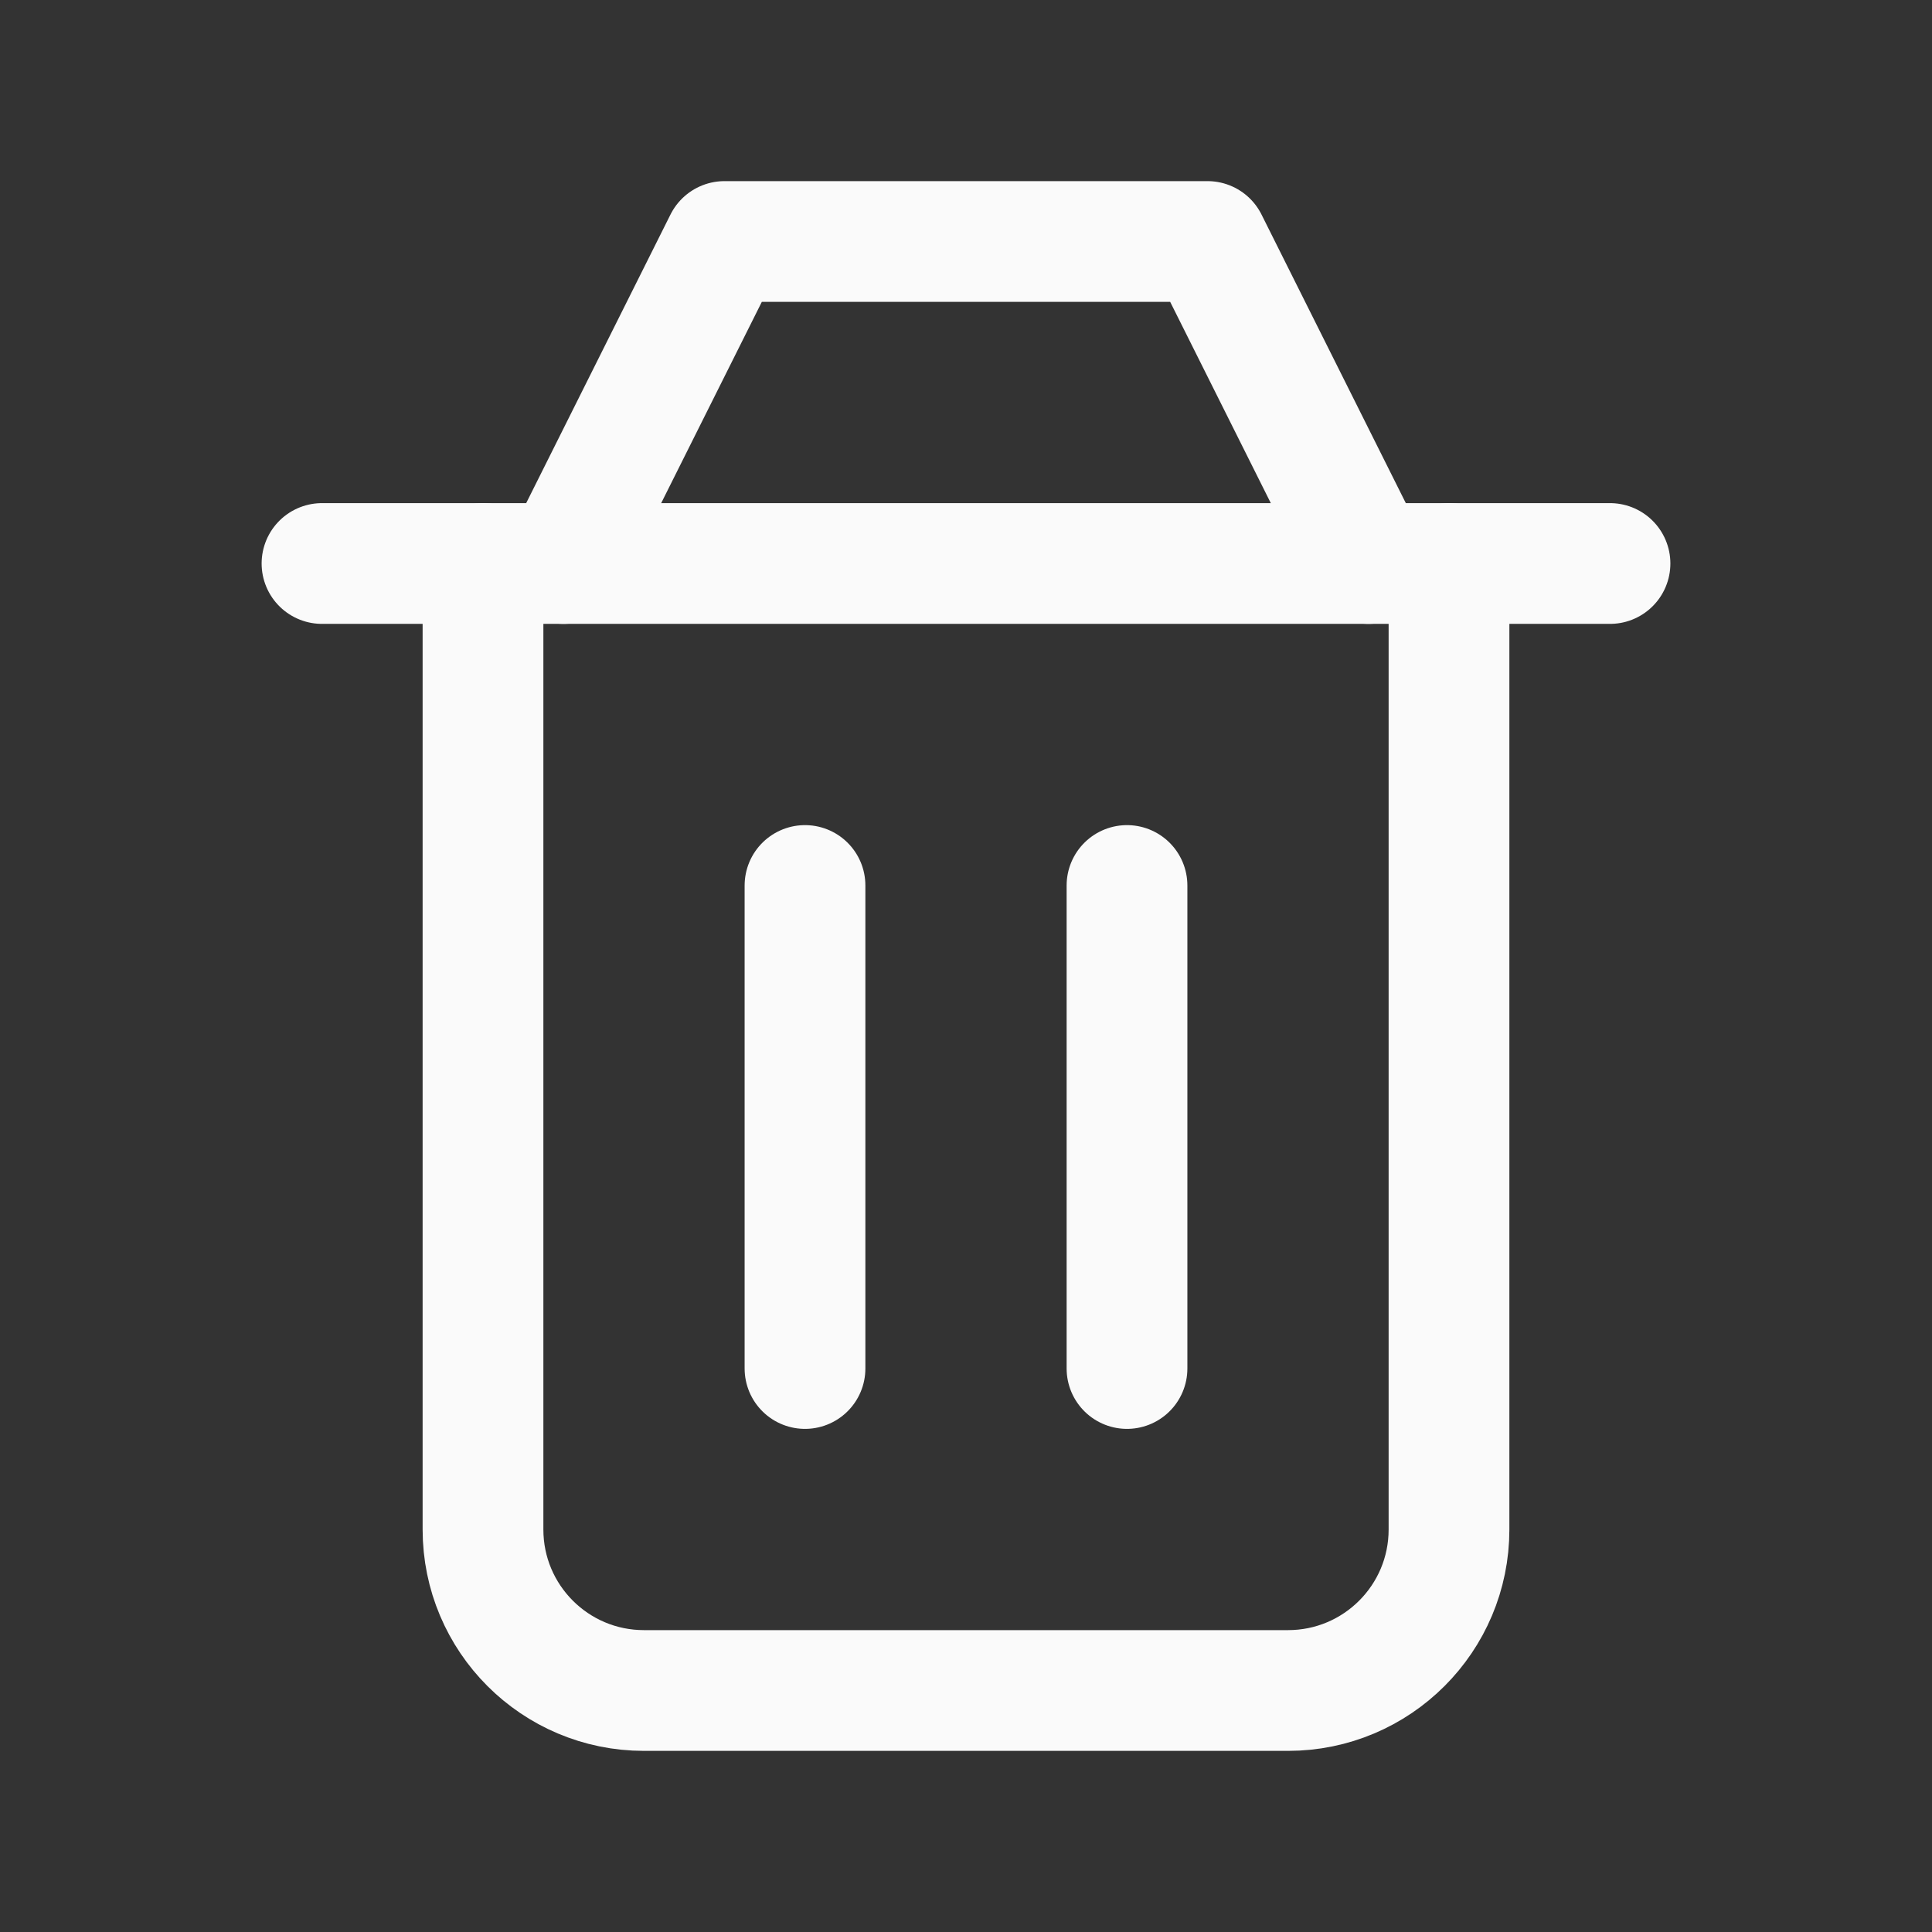 <svg width="24" height="24" viewBox="0 0 24 24" fill="none" xmlns="http://www.w3.org/2000/svg">
<rect x="0" y="0" width="24" height="24" fill="#333333" stroke="none"/>
<g clip-path="url(#clip0_60_4676)">
<path d="M14 11V17" stroke="#FAFAFA" stroke-width="1.5" stroke-linecap="round" stroke-linejoin="round"/>
<path d="M10 11V17" stroke="#FAFAFA" stroke-width="1.5" stroke-linecap="round" stroke-linejoin="round"/>
<path d="M6 7V19C6 20.105 6.895 21 8 21H16C17.105 21 18 20.105 18 19V7" stroke="#FAFAFA" stroke-width="1.5" stroke-linecap="round" stroke-linejoin="round"/>
<path d="M4 7H20" stroke="#FAFAFA" stroke-width="1.5" stroke-linecap="round" stroke-linejoin="round"/>
<path d="M7 7L9 3H15L17 7" stroke="#FAFAFA" stroke-width="1.5" stroke-linecap="round" stroke-linejoin="round"/>
</g>
<defs>
<clipPath id="clip0_60_4676">
<rect width="24" height="24" fill="white"/>
</clipPath>
</defs>
</svg>
